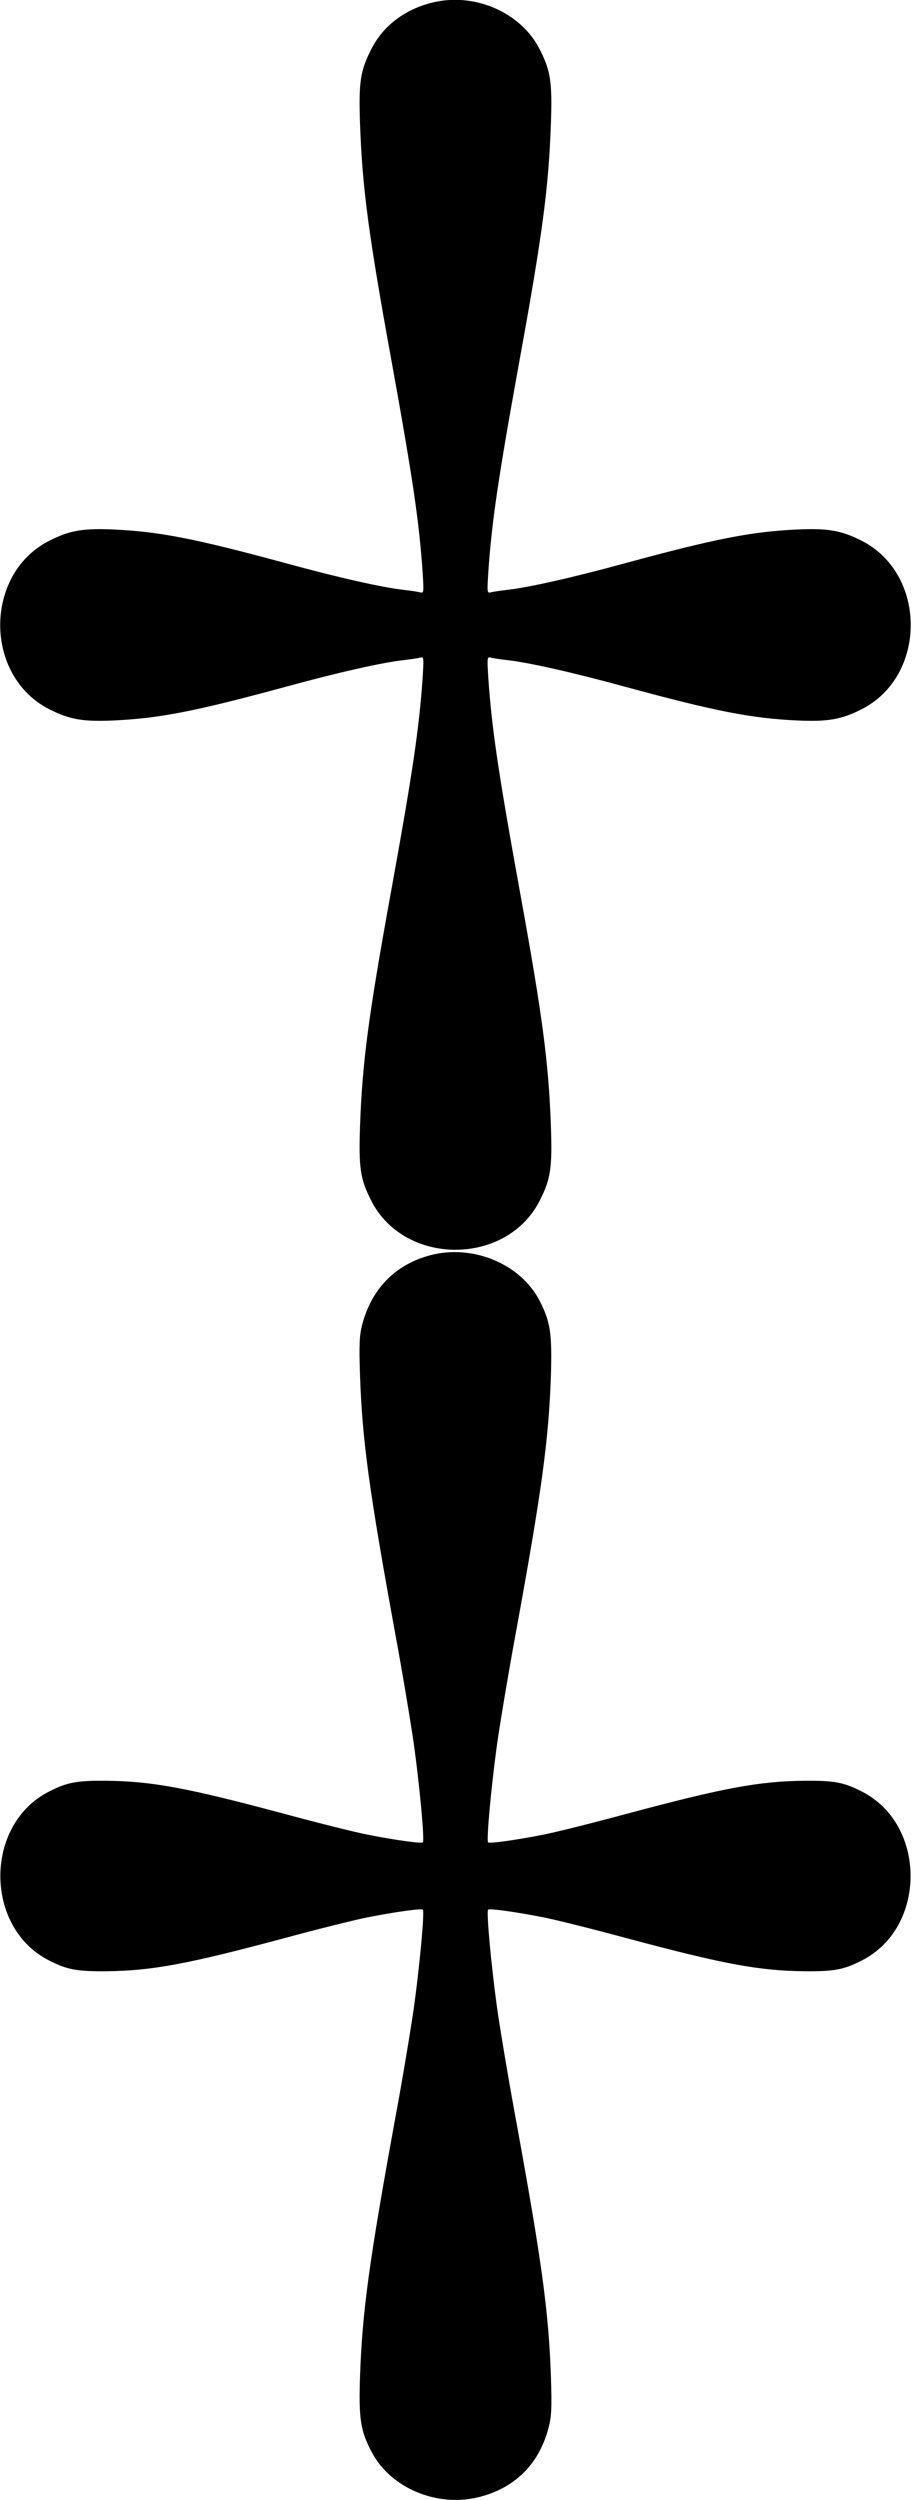 <?xml version="1.0" standalone="no"?>
<!DOCTYPE svg PUBLIC "-//W3C//DTD SVG 20010904//EN"
 "http://www.w3.org/TR/2001/REC-SVG-20010904/DTD/svg10.dtd">
<svg version="1.0" xmlns="http://www.w3.org/2000/svg"
 width="442pt" height="1210pt" viewBox="0 0 442 1210"
 preserveAspectRatio="xMidYMid meet">
<g transform="translate(0,1210) scale(0.1,-0.1)"
fill="#000000" stroke="none">
<path d="M2083 12085 c-131 -35 -232 -115 -287 -226 -52 -103 -60 -157 -53
-359 11 -307 40 -530 152 -1145 103 -569 134 -778 151 -1024 6 -98 6 -103 -12
-98 -11 3 -46 8 -79 12 -102 11 -320 60 -575 130 -435 118 -604 151 -825 162
-153 7 -216 -4 -314 -53 -320 -160 -320 -658 0 -818 98 -49 161 -60 314 -53
221 11 390 44 825 162 255 70 473 119 575 130 33 4 68 9 79 12 18 5 18 0 12
-98 -17 -246 -48 -455 -151 -1024 -112 -615 -141 -838 -152 -1145 -7 -202 1
-256 53 -359 160 -320 658 -320 818 0 52 103 60 157 53 359 -11 307 -40 530
-152 1145 -103 569 -134 778 -151 1024 -6 98 -6 103 12 98 11 -3 46 -8 79 -12
102 -11 320 -60 575 -130 435 -118 604 -151 825 -162 153 -7 216 4 314 53 320
160 320 658 0 818 -98 49 -161 60 -314 53 -221 -11 -390 -44 -825 -162 -255
-70 -473 -119 -575 -130 -33 -4 -68 -9 -79 -12 -18 -5 -18 0 -12 98 17 246 48
455 151 1024 112 615 141 838 152 1145 7 202 -1 256 -53 359 -92 184 -323 282
-531 226z"/>
<path d="M2081 6024 c-168 -45 -283 -163 -328 -337 -13 -51 -15 -95 -10 -247
11 -313 44 -555 171 -1250 36 -195 76 -436 90 -535 28 -203 52 -463 43 -472
-7 -7 -136 11 -272 38 -55 11 -233 55 -395 99 -474 127 -645 159 -868 161
-139 1 -186 -7 -274 -52 -315 -159 -315 -659 0 -818 88 -45 135 -53 274 -52
223 2 394 34 868 161 162 44 340 88 395 99 136 27 265 45 272 38 9 -9 -15
-269 -43 -472 -14 -99 -54 -340 -90 -535 -127 -695 -160 -937 -171 -1250 -7
-209 2 -266 58 -371 93 -174 319 -267 522 -214 173 45 288 161 333 336 14 53
16 95 11 249 -11 313 -44 555 -171 1250 -36 195 -76 436 -90 535 -28 203 -52
463 -43 472 7 7 136 -11 272 -38 55 -11 233 -55 395 -99 474 -127 645 -159
868 -161 139 -1 186 7 274 52 315 159 315 659 0 818 -88 45 -135 53 -274 52
-223 -2 -394 -34 -868 -161 -162 -44 -340 -88 -395 -99 -136 -27 -265 -45
-272 -38 -9 9 15 269 43 472 14 99 54 340 90 535 127 695 160 937 171 1250 6
204 -2 261 -53 361 -91 181 -325 279 -533 223z"/>
</g>
</svg>
